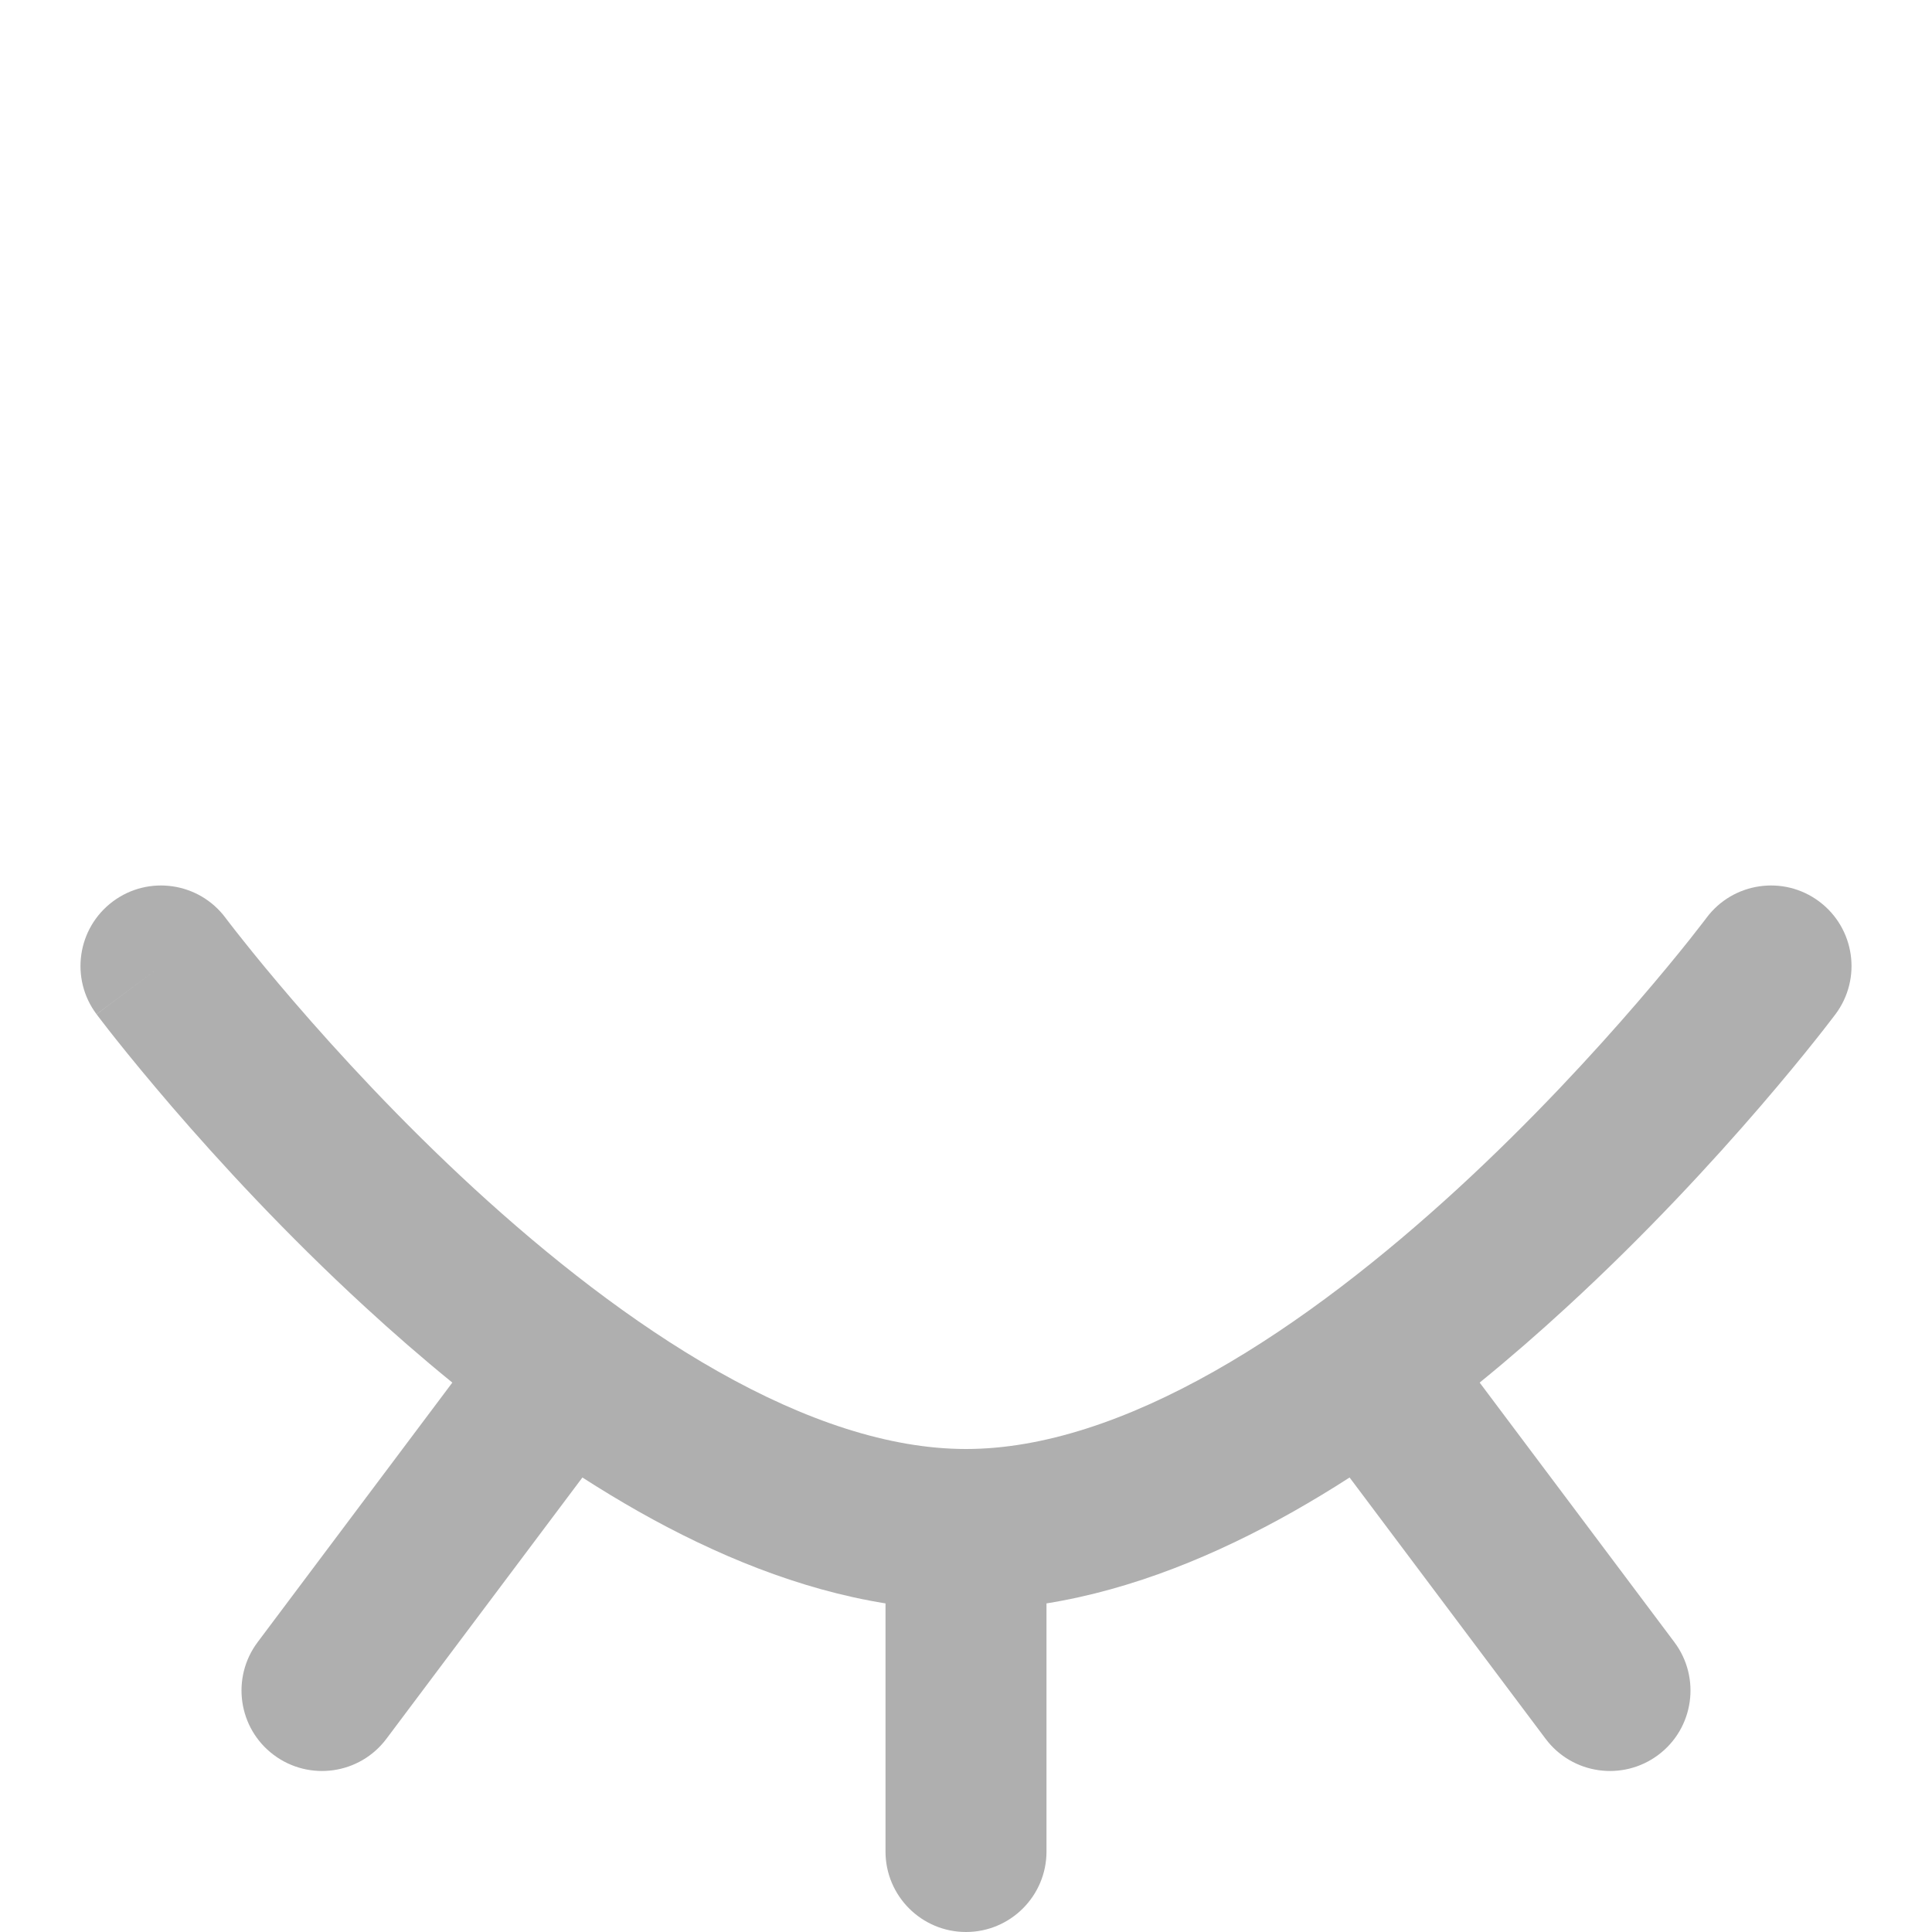 <svg width="24" height="24" viewBox="0 0 24 24" fill="none" xmlns="http://www.w3.org/2000/svg">
<path d="M2.803 11.404L2.801 11.401C2.47 10.959 1.844 10.868 1.401 11.199C0.959 11.53 0.868 12.156 1.199 12.599L2 12C1.199 12.599 1.2 12.6 1.2 12.6L1.201 12.601L1.205 12.607L1.218 12.624C1.23 12.64 1.246 12.661 1.268 12.689C1.31 12.744 1.372 12.824 1.452 12.924C1.611 13.124 1.843 13.407 2.134 13.746C2.717 14.423 3.547 15.328 4.536 16.236C4.877 16.55 5.239 16.866 5.619 17.175L3.2 20.4C2.869 20.842 2.958 21.469 3.4 21.8C3.842 22.131 4.469 22.042 4.8 21.6L7.235 18.354C7.465 18.502 7.698 18.643 7.934 18.777C8.885 19.314 9.924 19.745 11 19.918V23C11 23.552 11.448 24 12 24C12.552 24 13 23.552 13 23V19.918C14.076 19.745 15.115 19.314 16.066 18.777C16.302 18.643 16.536 18.502 16.765 18.354L19.2 21.6C19.531 22.042 20.158 22.131 20.6 21.8C21.042 21.469 21.131 20.842 20.8 20.4L18.381 17.175C18.761 16.866 19.123 16.55 19.464 16.236C20.453 15.328 21.283 14.423 21.866 13.746C22.158 13.407 22.389 13.124 22.548 12.924C22.628 12.824 22.69 12.744 22.732 12.689C22.754 12.661 22.77 12.64 22.782 12.624L22.795 12.607L22.801 12.599C22.801 12.599 22.801 12.599 22 12L22.801 12.599C23.132 12.156 23.041 11.53 22.599 11.199C22.157 10.868 21.53 10.959 21.199 11.401L21.197 11.404L21.188 11.416L21.148 11.468C21.111 11.516 21.056 11.587 20.984 11.678C20.838 11.861 20.623 12.124 20.35 12.441C19.802 13.077 19.027 13.922 18.111 14.764C17.192 15.608 16.154 16.43 15.082 17.036C14.002 17.646 12.955 18 12 18C11.045 18 9.998 17.646 8.919 17.036C7.847 16.43 6.808 15.608 5.889 14.764C4.973 13.922 4.198 13.077 3.65 12.441C3.377 12.124 3.162 11.861 3.017 11.678C2.944 11.587 2.889 11.516 2.852 11.468L2.812 11.416L2.803 11.404Z" fill="#AFAFAF"/>
</svg>
